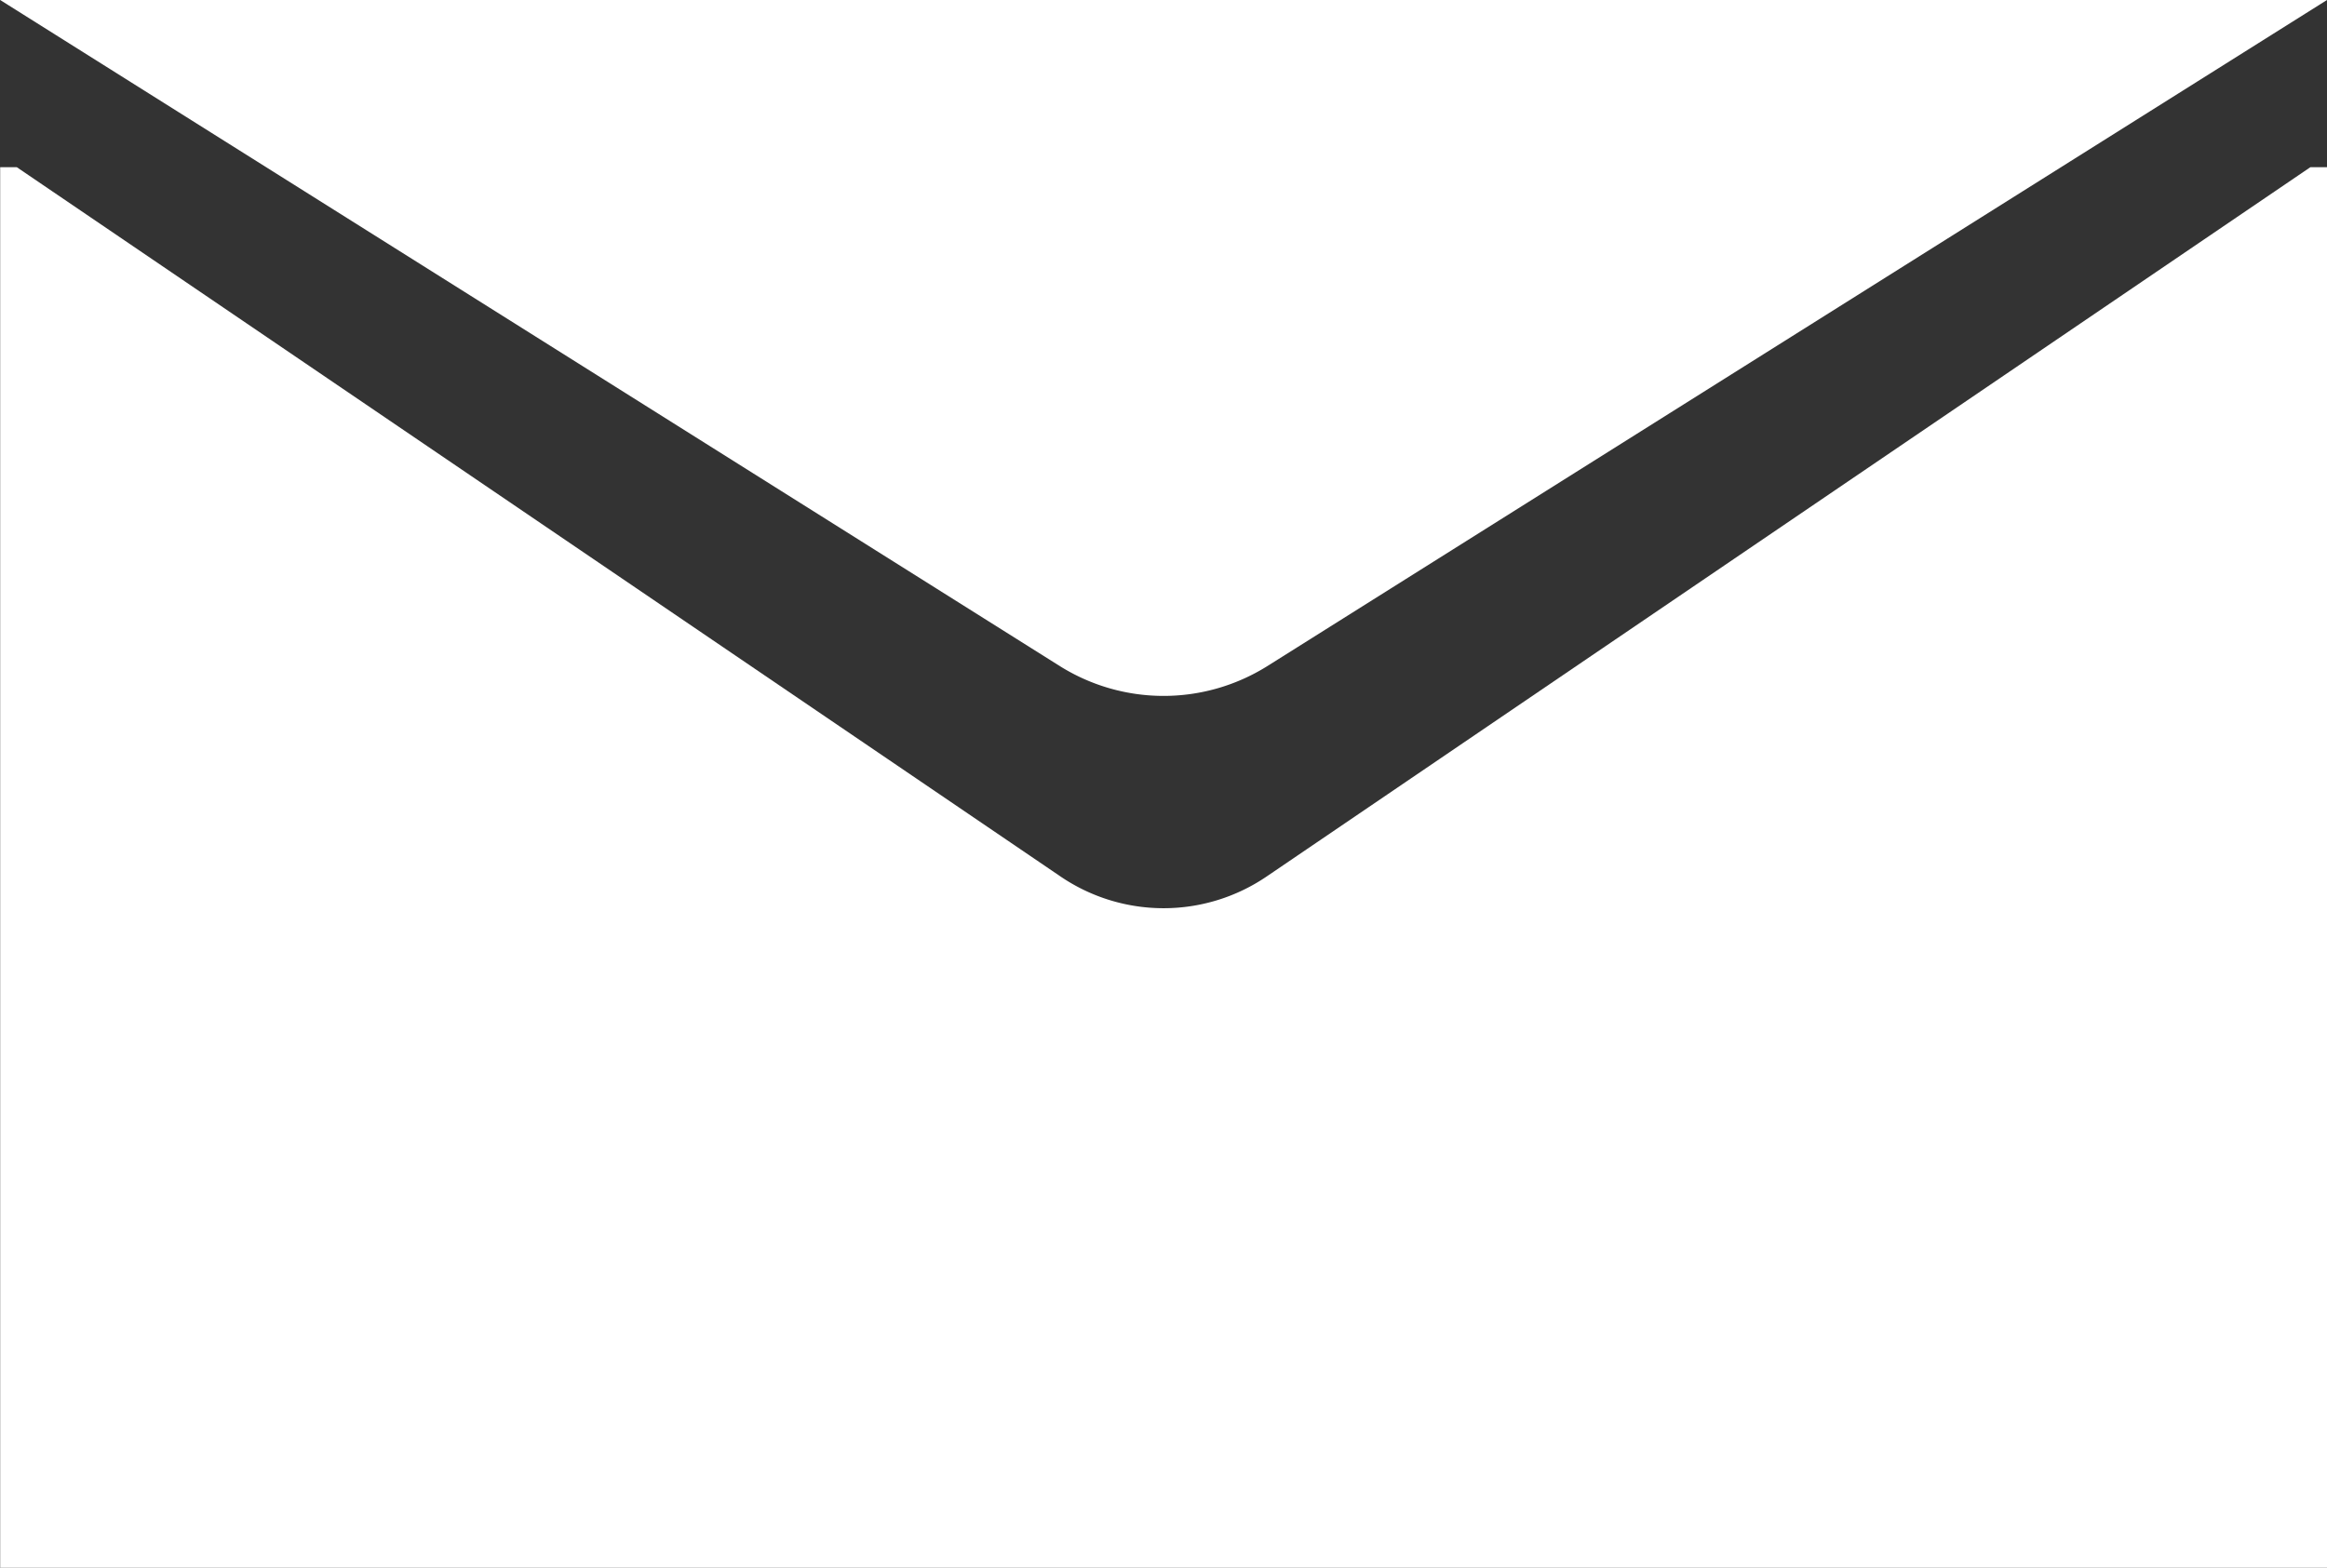 <svg xmlns="http://www.w3.org/2000/svg" width="27.102" height="18.263" viewBox="0 0 27.102 18.263">
  <rect x="0" y="0" width="27.102" height="18.263" fill="#333333" stroke="none"/>
  <g id="Group_19" data-name="Group 19" transform="translate(-187.325 -352.659)">
    <path id="Path_23" data-name="Path 23" d="M228.77,368.192a2.134,2.134,0,0,1-2.4,0l-12.156-8.263h-.194v16.316h27.1V359.929h-.194Z" transform="translate(-26.693 -5.322)" fill="#fff"/>
    <path id="Path_24" data-name="Path 24" d="M228.77,361.647l12.35-7.765h-27.1l12.35,7.765A2.276,2.276,0,0,0,228.77,361.647Z" transform="translate(-26.693 -1.223)" fill="#fff"/>
  </g>
</svg>
